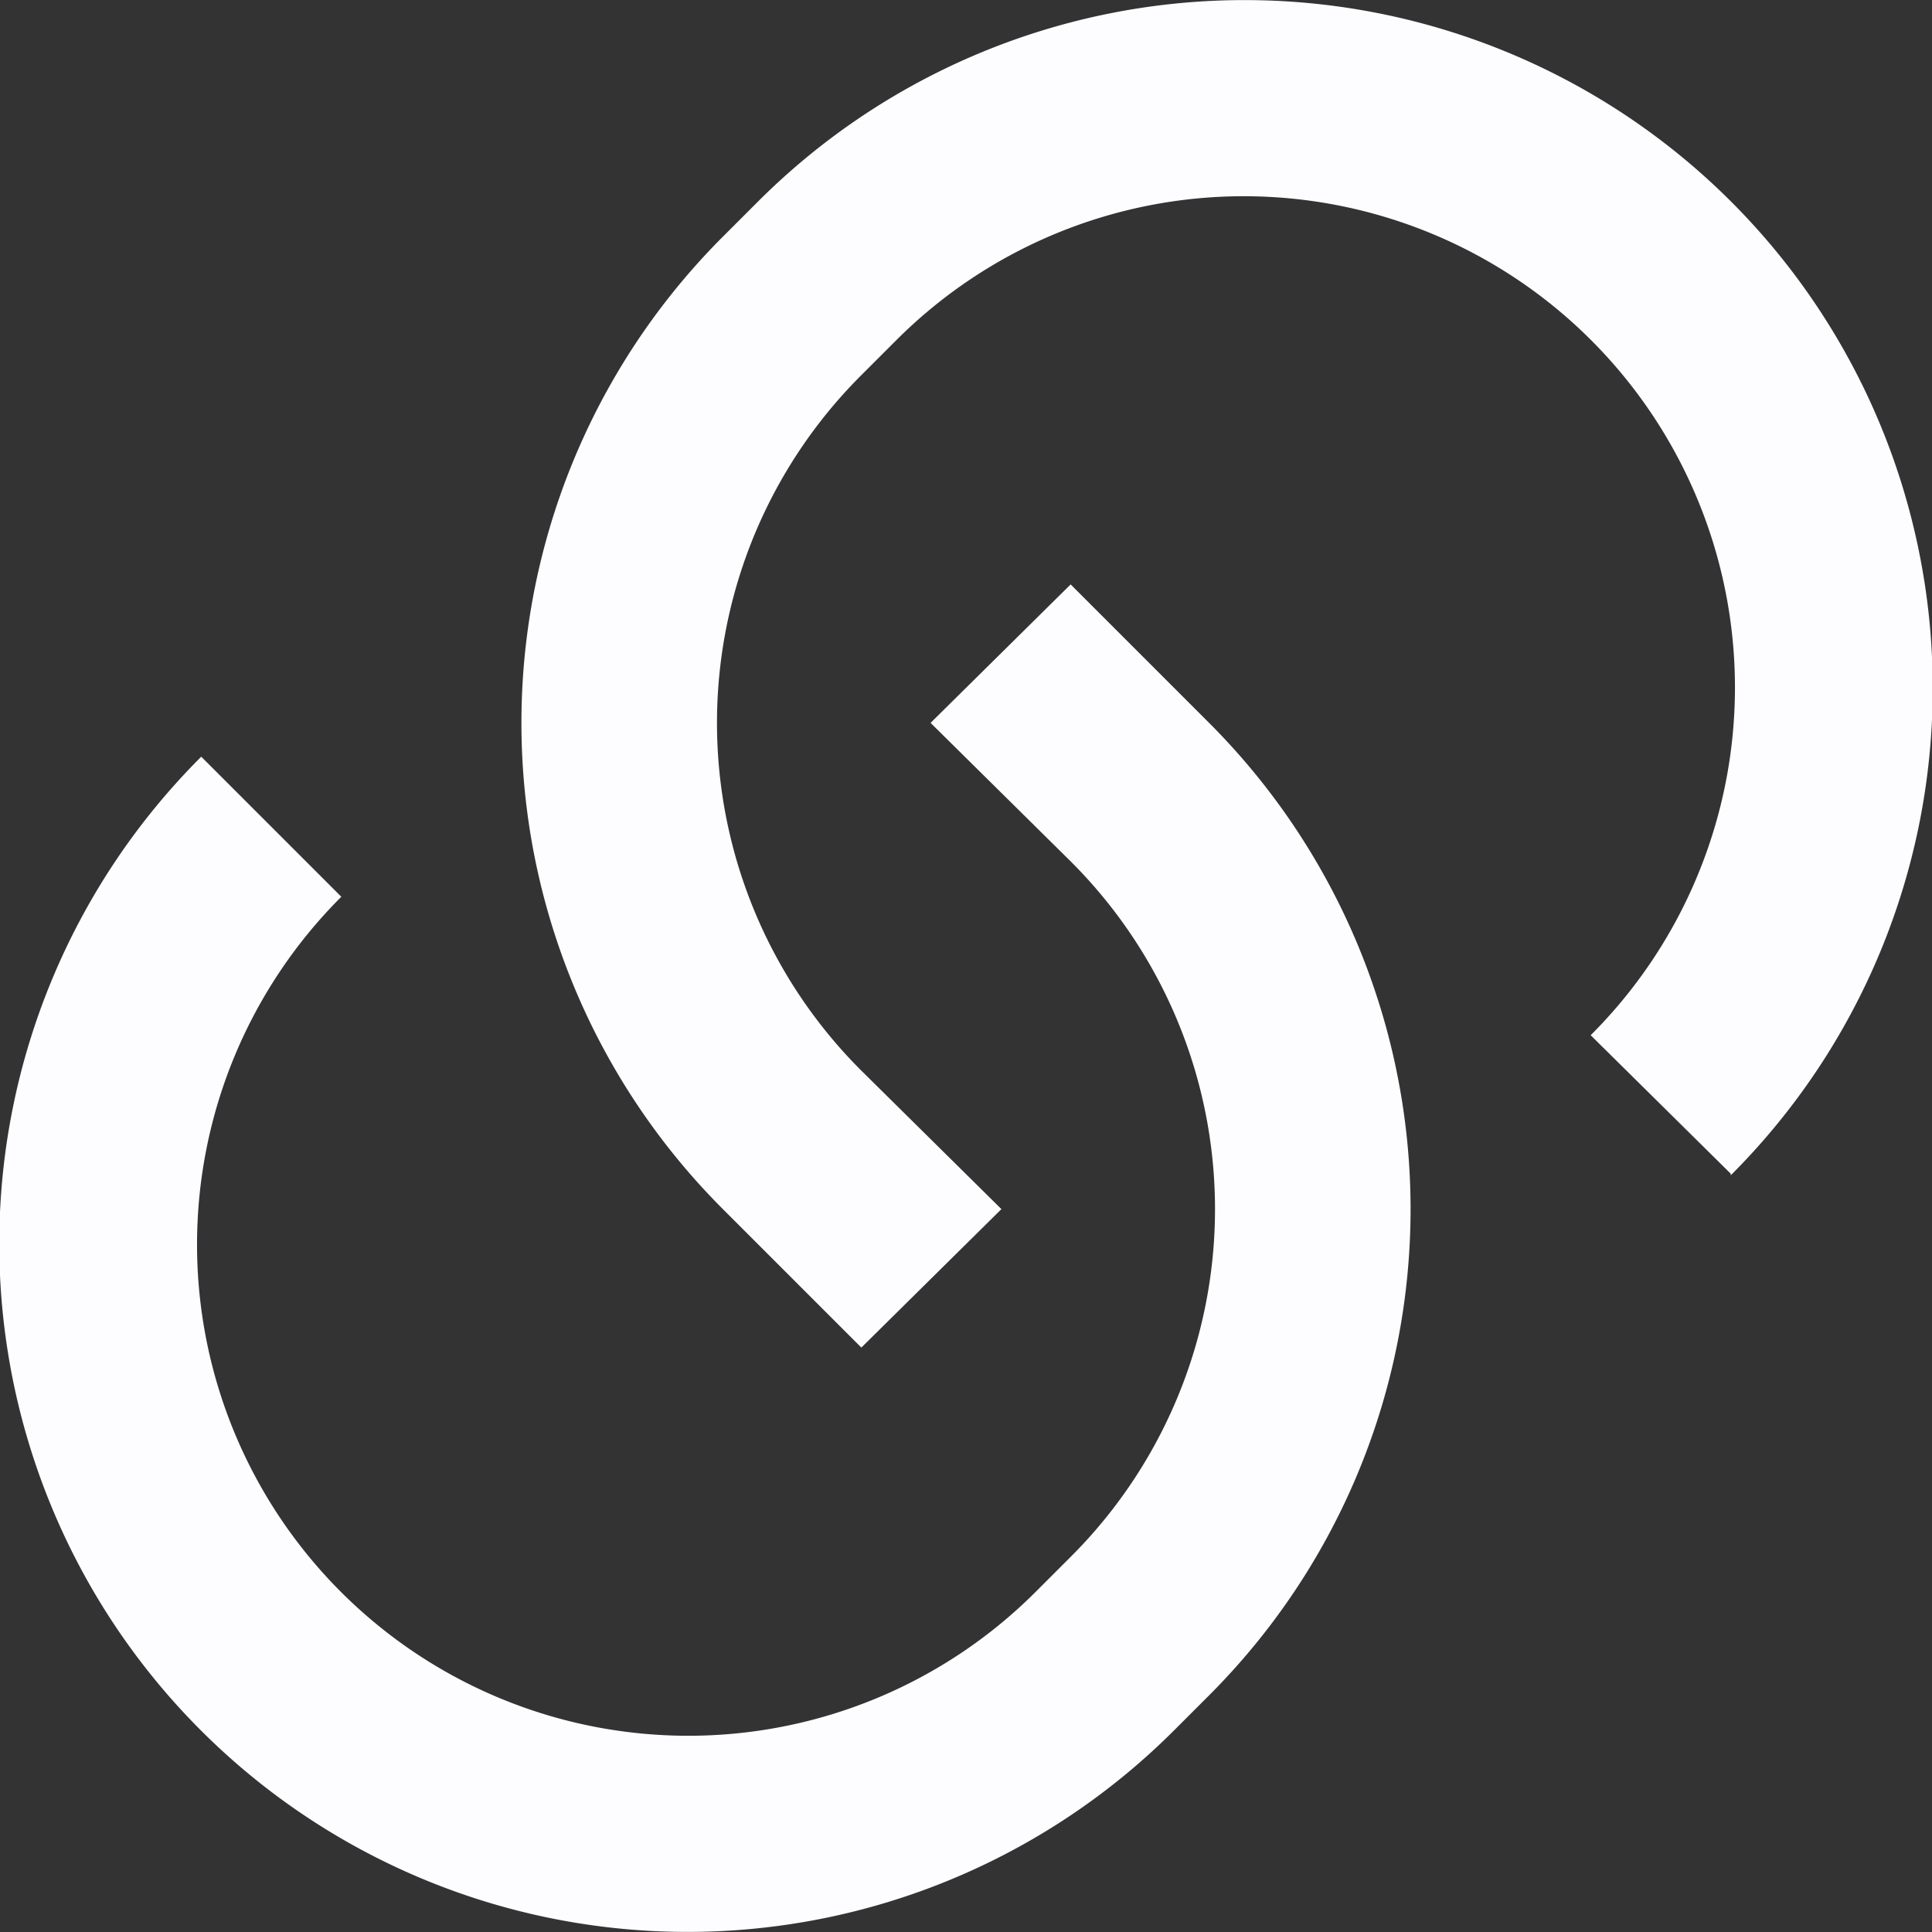 <svg xmlns="http://www.w3.org/2000/svg" width="12" height="12" fill="none"><rect width="100%" height="100%" fill="#333333" stroke="none"/><path fill="#FDFDFF" d="m6.65 3.63.86.86a4.27 4.27 0 0 1 0 6.04l-.22.22A4.27 4.27 0 1 1 1.25 4.7l.87.87a3.05 3.05 0 1 0 4.31 4.32l.22-.22a3.05 3.05 0 0 0 0-4.32l-.87-.86.87-.86Zm4.1 3.66-.87-.86a3.05 3.05 0 1 0-4.31-4.32l-.22.22a3.05 3.05 0 0 0 0 4.32l.87.86-.87.86-.86-.86a4.27 4.27 0 0 1 0-6.04l.22-.22a4.27 4.27 0 1 1 6.04 6.05Z"/></svg>